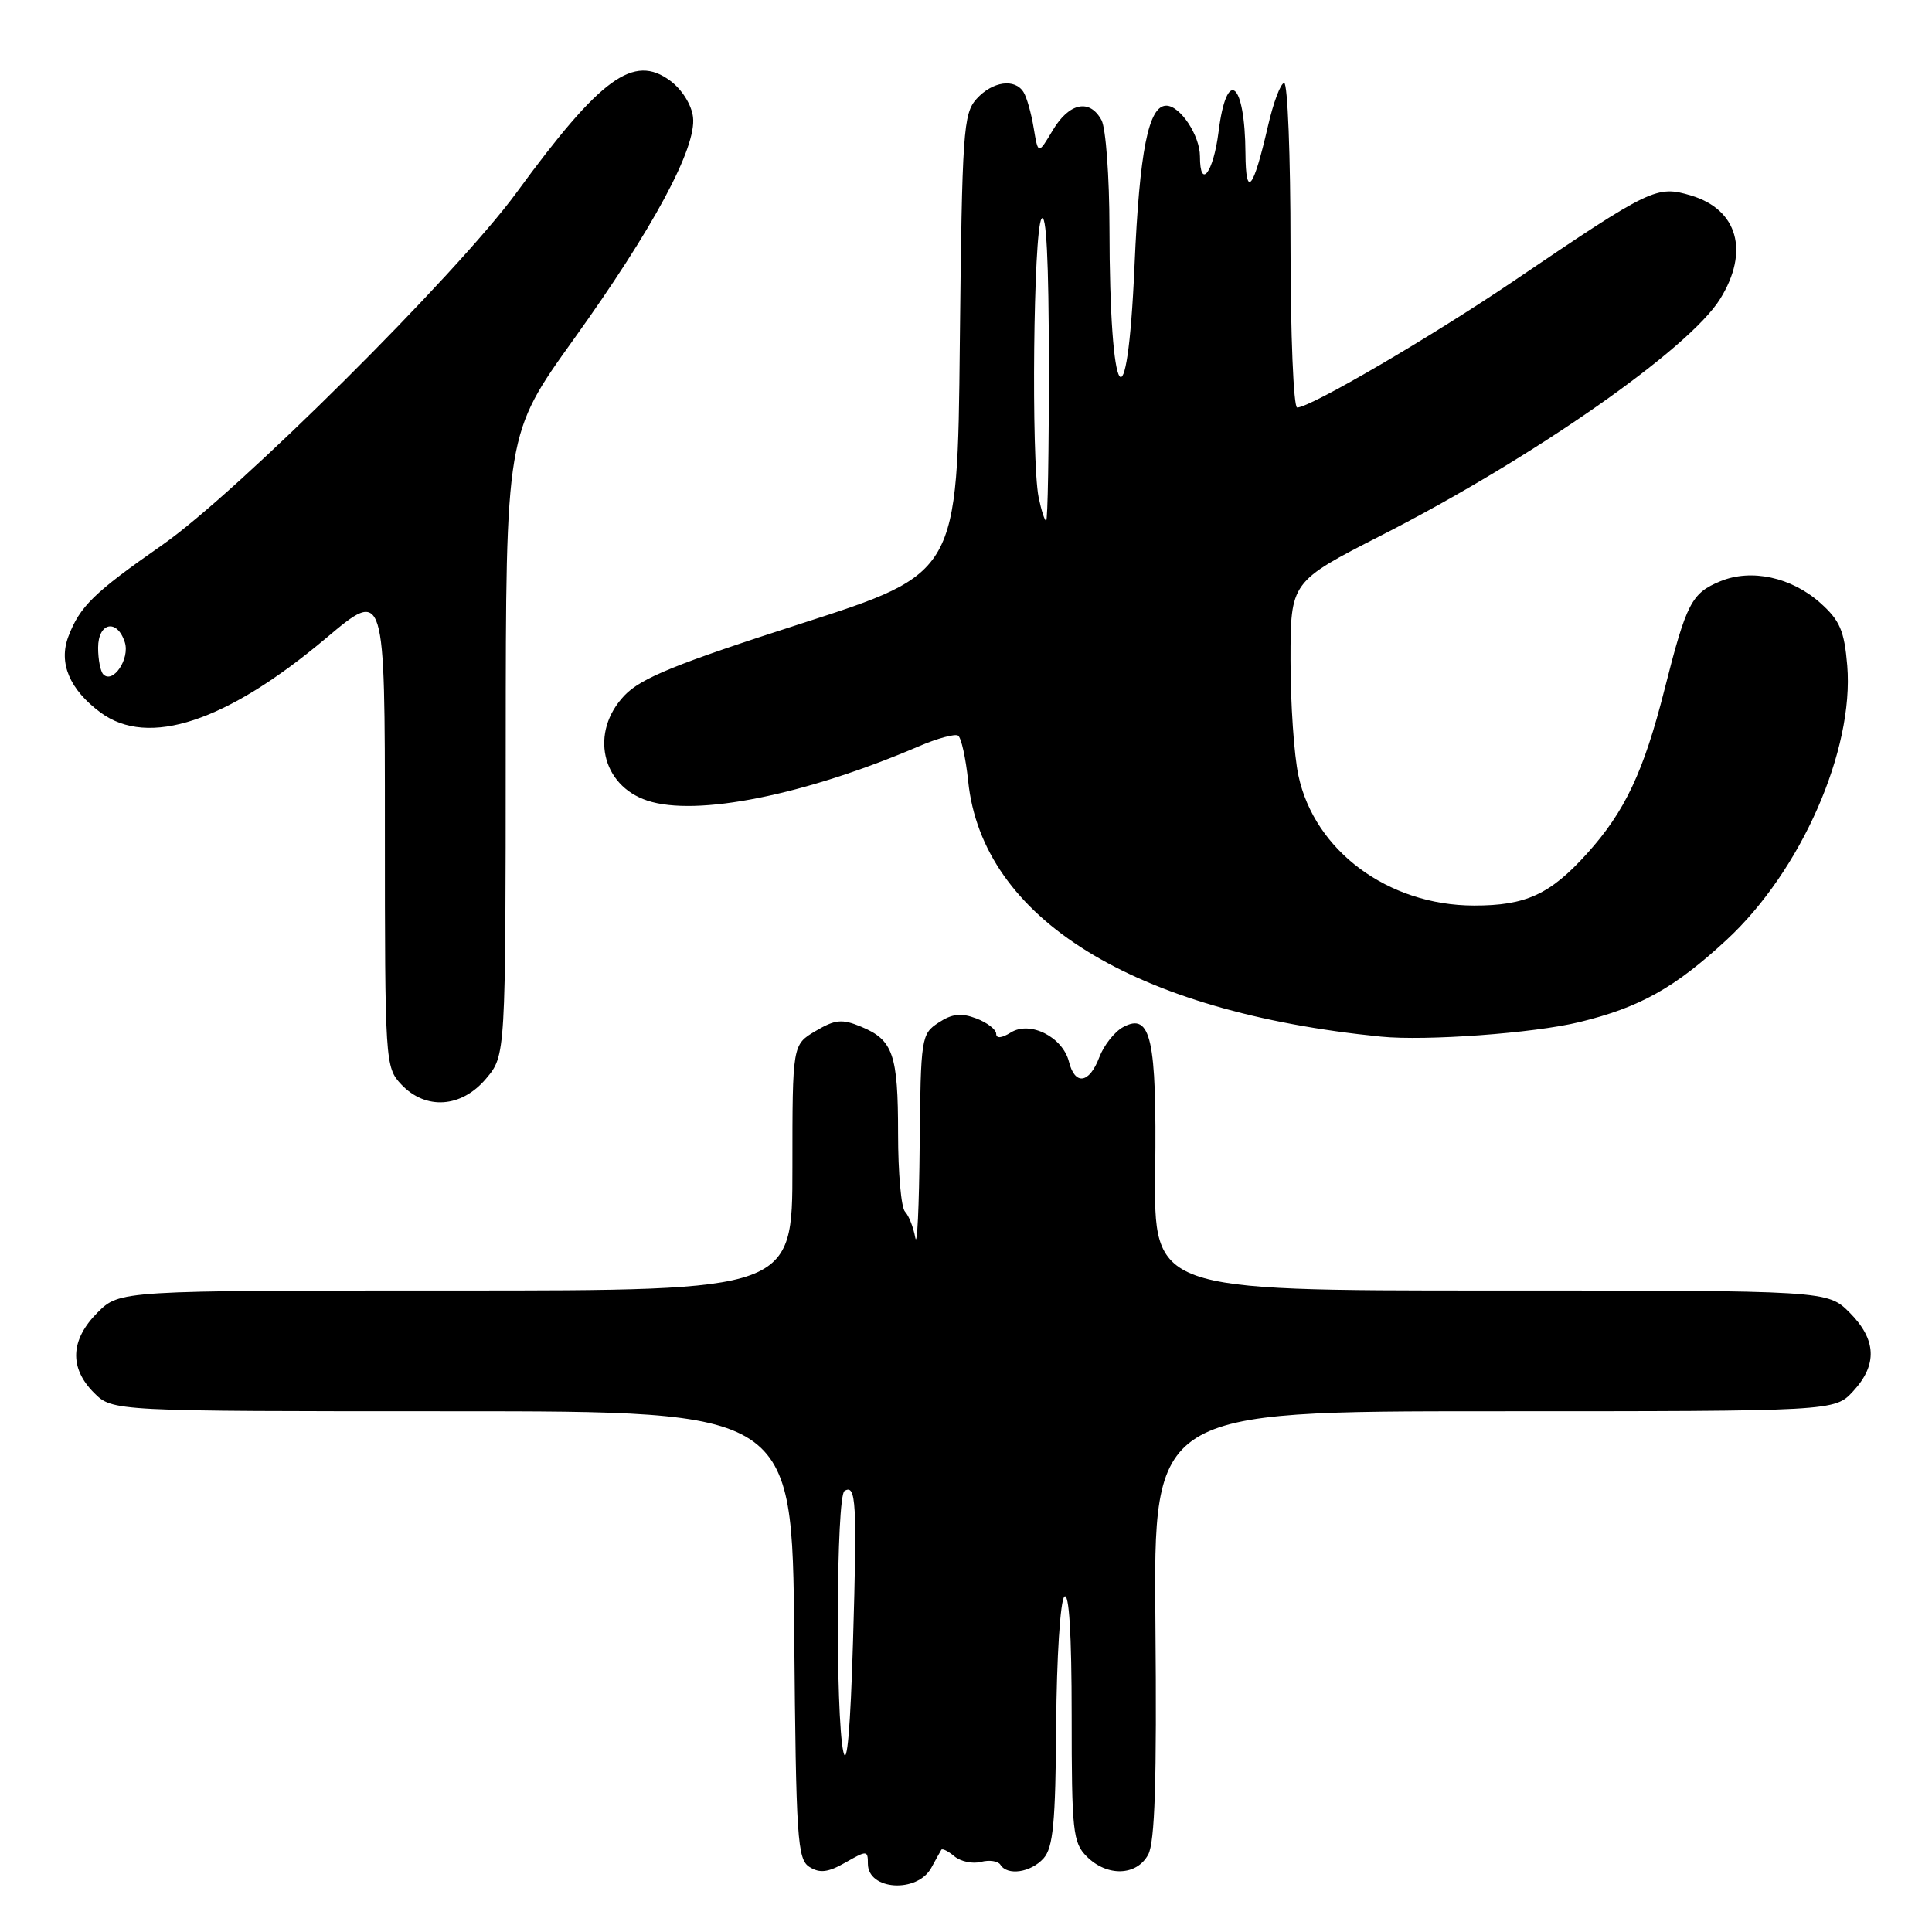 <?xml version="1.0" encoding="UTF-8" standalone="no"?>
<!DOCTYPE svg PUBLIC "-//W3C//DTD SVG 1.1//EN" "http://www.w3.org/Graphics/SVG/1.1/DTD/svg11.dtd" >
<svg xmlns="http://www.w3.org/2000/svg" xmlns:xlink="http://www.w3.org/1999/xlink" version="1.1" viewBox="0 0 256 256">
 <g >
 <path fill="currentColor"
d=" M 123.40 247.50 C 124.00 246.40 124.60 245.32 124.73 245.11 C 124.85 244.89 125.64 245.28 126.47 245.98 C 127.31 246.67 128.89 247.00 129.99 246.71 C 131.10 246.42 132.25 246.60 132.56 247.09 C 133.48 248.58 136.58 248.12 138.27 246.25 C 139.55 244.82 139.86 241.55 139.95 228.52 C 140.01 219.68 140.49 212.11 141.03 211.57 C 141.66 210.94 142.00 216.50 142.00 227.30 C 142.00 242.67 142.16 244.16 144.00 246.00 C 146.70 248.70 150.61 248.58 152.14 245.75 C 153.03 244.10 153.29 235.94 153.10 215.25 C 152.84 187.00 152.84 187.00 197.97 187.00 C 243.10 187.00 243.10 187.00 245.55 184.35 C 248.80 180.84 248.65 177.50 245.08 173.92 C 242.15 171.00 242.15 171.00 197.52 171.00 C 152.89 171.00 152.89 171.00 153.07 155.18 C 153.28 137.62 152.50 134.12 148.83 136.09 C 147.69 136.70 146.26 138.51 145.66 140.10 C 144.34 143.59 142.43 143.86 141.64 140.68 C 140.81 137.40 136.48 135.22 133.94 136.81 C 132.72 137.57 132.00 137.63 132.00 136.98 C 132.00 136.42 130.81 135.50 129.37 134.95 C 127.36 134.19 126.16 134.32 124.37 135.50 C 122.07 137.00 122.00 137.46 121.86 151.77 C 121.79 159.87 121.53 165.38 121.28 164.00 C 121.03 162.62 120.42 161.07 119.92 160.55 C 119.41 160.03 119.00 155.39 119.00 150.23 C 119.00 139.70 118.35 137.80 114.10 136.04 C 111.57 134.99 110.67 135.08 108.06 136.62 C 105.00 138.43 105.00 138.43 105.00 154.72 C 105.00 171.00 105.00 171.00 60.42 171.00 C 15.85 171.00 15.85 171.00 12.92 173.92 C 9.32 177.53 9.15 181.24 12.45 184.55 C 14.91 187.00 14.91 187.00 59.94 187.00 C 104.97 187.00 104.97 187.00 105.24 216.64 C 105.48 243.74 105.65 246.38 107.27 247.39 C 108.63 248.24 109.73 248.11 112.02 246.80 C 114.87 245.17 115.00 245.17 115.00 246.96 C 115.00 250.47 121.53 250.89 123.40 247.50 Z  M 64.41 142.92 C 67.00 139.85 67.00 139.85 67.01 98.67 C 67.03 57.50 67.03 57.50 75.99 45.00 C 86.57 30.25 92.31 19.57 91.83 15.52 C 91.64 13.89 90.37 11.85 88.81 10.70 C 83.96 7.10 79.60 10.27 68.46 25.50 C 60.53 36.35 31.41 65.31 21.50 72.21 C 12.43 78.54 10.59 80.33 9.06 84.34 C 7.73 87.85 9.22 91.37 13.32 94.41 C 19.65 99.09 30.02 95.66 43.25 84.52 C 51.00 77.99 51.00 77.99 51.00 109.68 C 51.00 140.84 51.04 141.41 53.17 143.69 C 56.40 147.12 61.15 146.80 64.41 142.92 Z  M 209.25 135.44 C 217.28 133.49 221.91 130.90 228.79 124.53 C 238.65 115.41 245.69 99.38 244.77 88.19 C 244.38 83.57 243.80 82.21 241.20 79.89 C 237.38 76.48 232.05 75.32 227.95 77.02 C 224.13 78.60 223.47 79.88 220.56 91.35 C 217.79 102.28 215.30 107.56 210.28 113.11 C 205.39 118.53 202.17 120.00 195.30 119.99 C 183.94 119.97 174.19 112.75 172.05 102.78 C 171.47 100.10 171.00 93.22 171.00 87.49 C 171.00 77.08 171.00 77.08 183.05 70.93 C 203.08 60.72 223.84 46.23 227.94 39.59 C 231.83 33.31 230.26 27.76 224.08 25.91 C 219.52 24.54 218.78 24.89 200.74 37.12 C 189.76 44.57 173.63 54.00 171.88 54.00 C 171.40 54.00 171.00 44.33 171.00 32.50 C 171.00 20.67 170.62 11.00 170.16 11.00 C 169.70 11.00 168.72 13.59 168.00 16.75 C 166.06 25.17 165.07 26.37 165.03 20.33 C 164.97 10.75 162.54 8.82 161.46 17.50 C 160.78 22.88 159.00 25.22 159.00 20.72 C 159.00 17.95 156.38 14.00 154.54 14.00 C 152.18 14.00 150.99 20.00 150.33 35.19 C 149.37 57.29 147.03 53.75 147.01 30.18 C 147.00 23.41 146.53 17.00 145.96 15.93 C 144.41 13.04 141.67 13.60 139.50 17.25 C 137.56 20.50 137.56 20.50 136.97 16.97 C 136.65 15.02 136.05 12.88 135.63 12.22 C 134.48 10.35 131.52 10.77 129.40 13.10 C 127.64 15.06 127.48 17.37 127.18 45.58 C 126.87 75.96 126.87 75.96 106.18 82.62 C 89.61 87.95 84.95 89.84 82.75 92.15 C 78.13 96.99 79.68 104.08 85.79 106.09 C 92.30 108.24 106.66 105.36 121.82 98.86 C 124.22 97.83 126.53 97.21 126.95 97.47 C 127.37 97.73 127.97 100.45 128.29 103.52 C 130.17 121.71 150.18 134.09 183.00 137.36 C 188.92 137.95 203.20 136.91 209.25 135.44 Z  M 111.75 232.12 C 110.69 227.36 110.81 198.23 111.90 197.56 C 113.44 196.61 113.58 199.03 113.03 217.50 C 112.69 229.03 112.23 234.29 111.75 232.12 Z  M 13.69 89.36 C 13.31 88.98 13.00 87.39 13.00 85.83 C 13.00 82.46 15.53 81.94 16.54 85.11 C 17.23 87.30 14.98 90.65 13.69 89.36 Z  M 137.62 65.88 C 136.63 60.88 136.93 30.65 138.00 29.00 C 138.64 28.00 138.97 34.48 138.98 48.25 C 138.99 59.66 138.83 69.00 138.62 69.00 C 138.42 69.00 137.97 67.59 137.62 65.88 Z "/>
</g>
</svg>